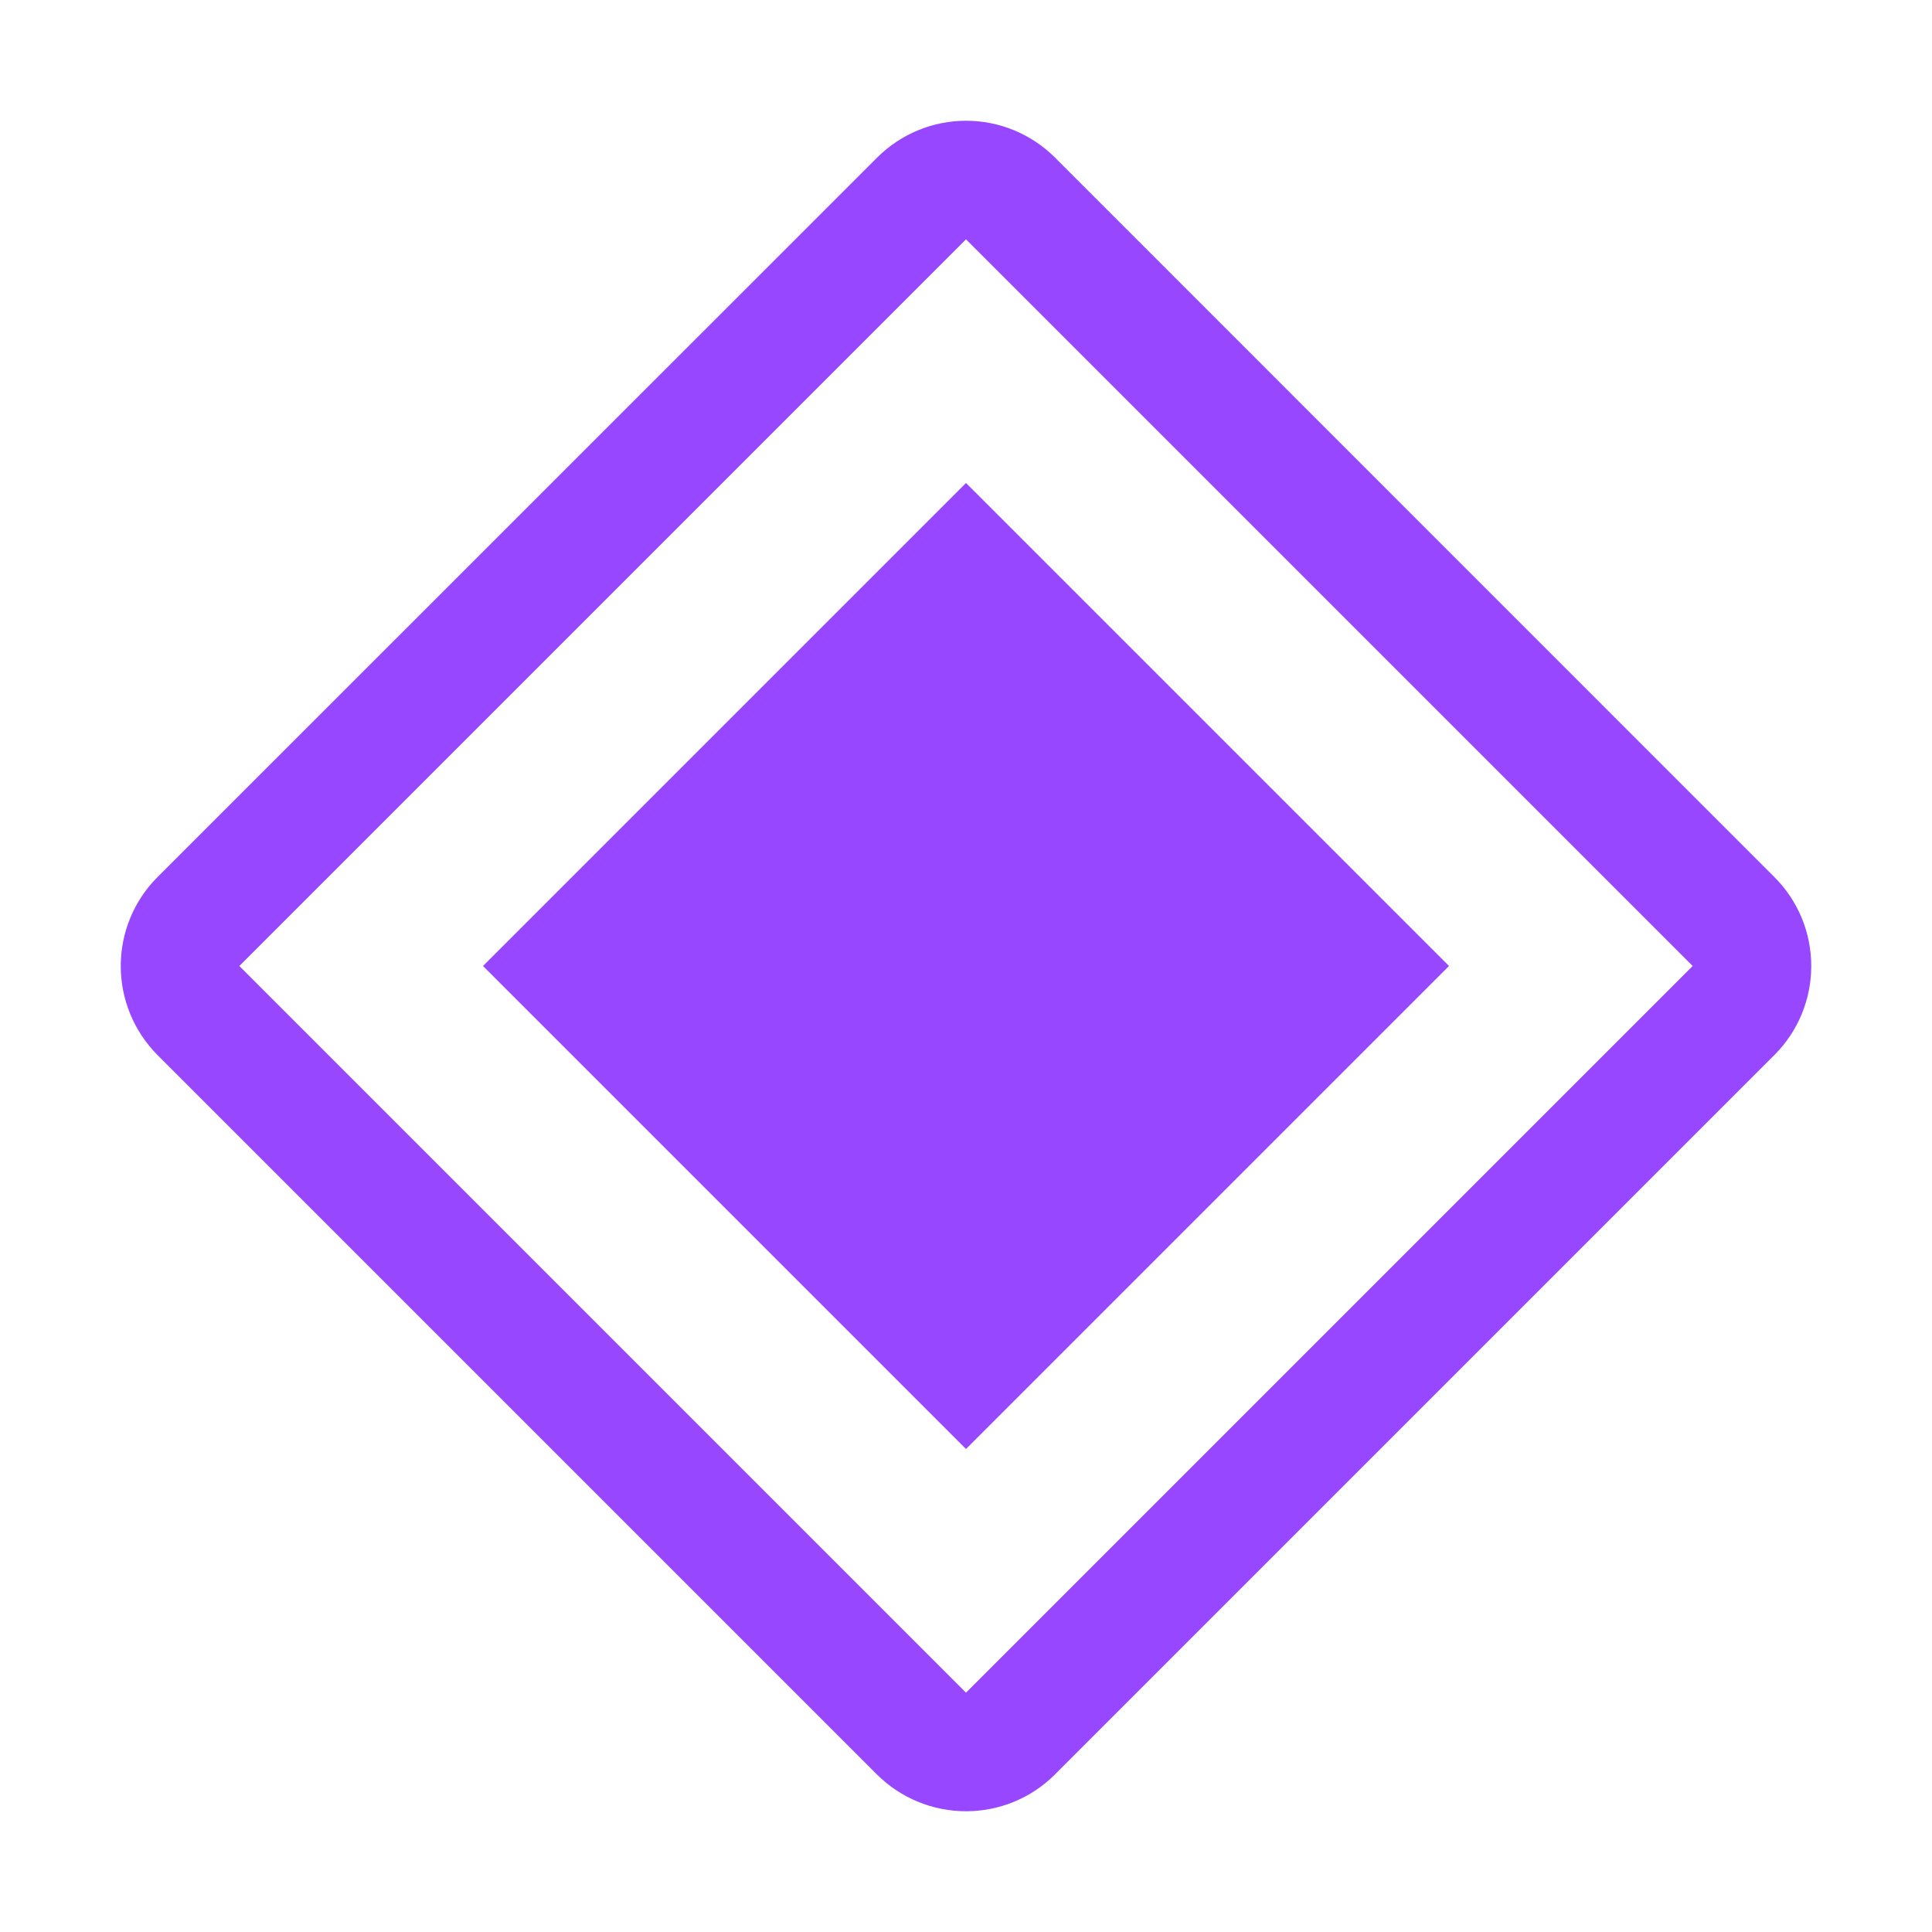 <svg width="16" height="16" viewBox="0 0 16 16" fill="none" xmlns="http://www.w3.org/2000/svg">
<path d="M4 8L8 4L12 8L8 12L4 8Z" fill="#9747FF"/>
<path d="M14.695 7.264L8.737 1.305C8.542 1.11 8.277 1 8.001 1C7.724 1 7.459 1.11 7.264 1.305L1.304 7.264C1.109 7.459 1 7.724 1 8C1 8.276 1.109 8.541 1.304 8.737L7.263 14.696C7.459 14.891 7.724 15 8 15C8.276 15 8.541 14.891 8.736 14.696L14.695 8.737C14.891 8.541 15 8.276 15 8C15 7.724 14.891 7.459 14.695 7.264M8 14.018L1.982 8L8 1.982L14.018 8L8 14.018Z" fill="#9747FF"/>
</svg>
